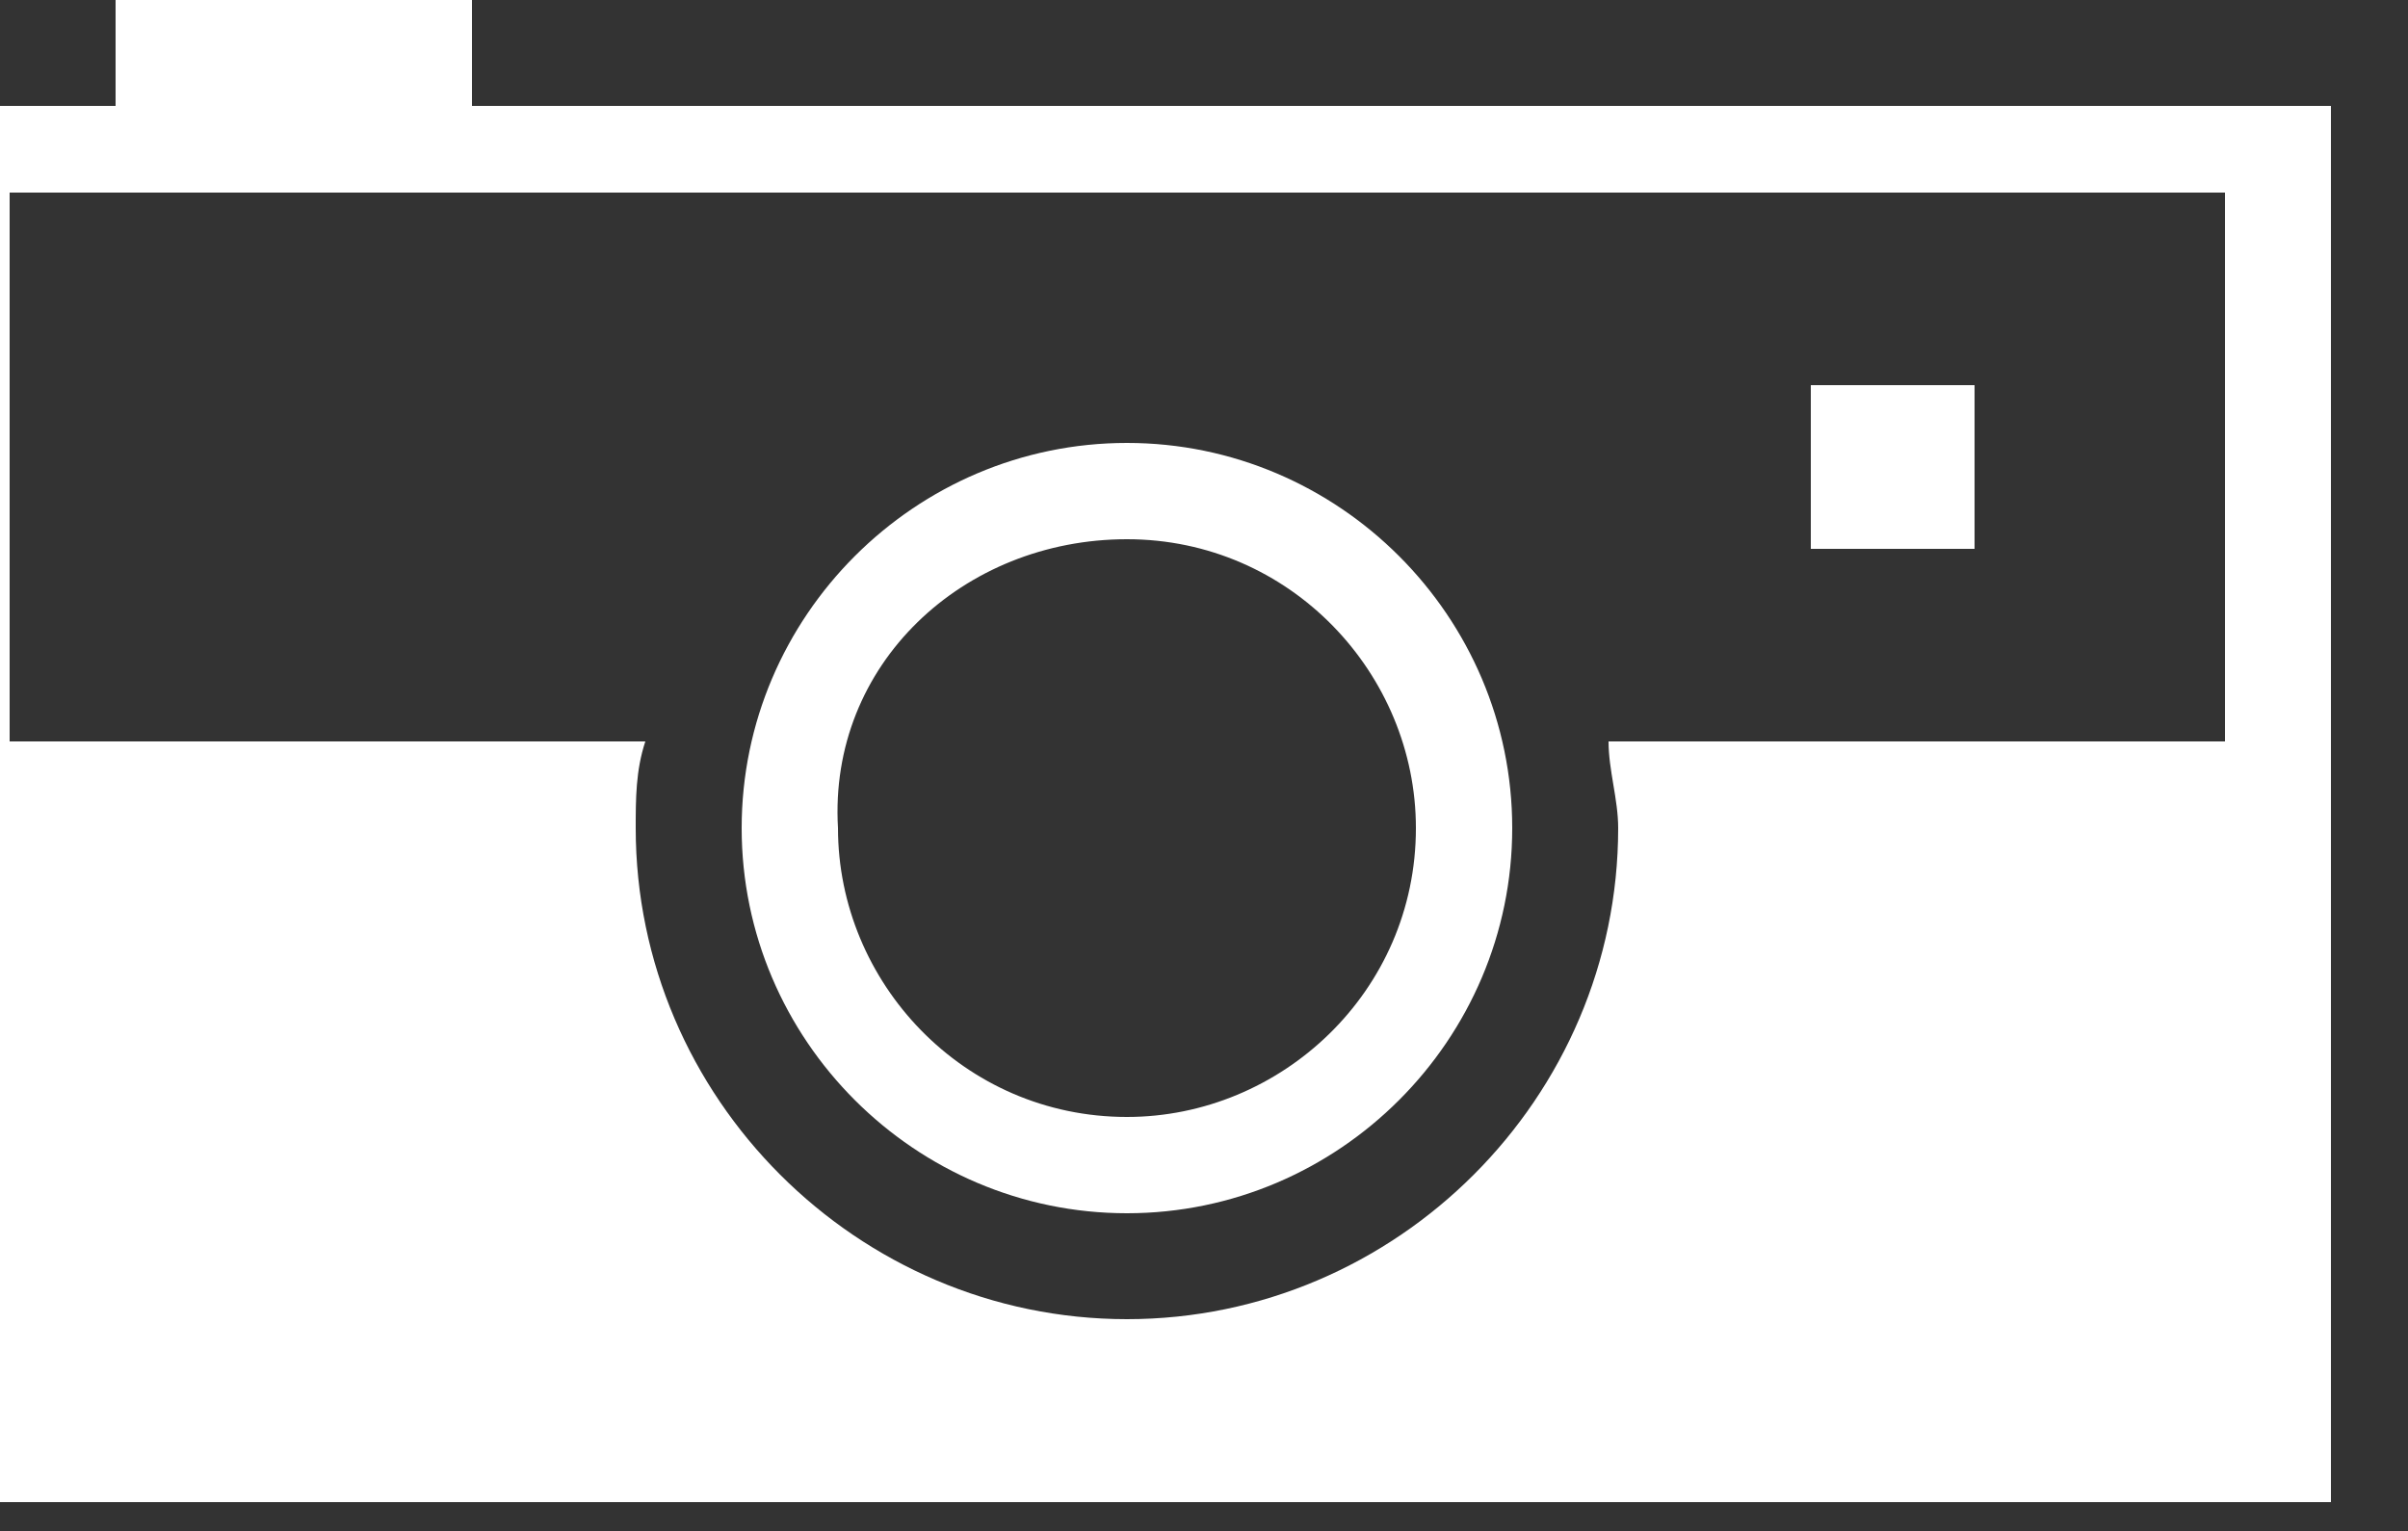 <svg xmlns="http://www.w3.org/2000/svg" width="25" height="15.9" viewBox="0 0 25 15.9"><rect x="0" y="0" width="25" height="15.9" fill="#333333" stroke="none"/><g fill="#FFF"><path d="M4.9 1.1V-.3H1.2v1.4h-2v14.5h25V1.1H4.9zm18.2.9v5.7h-6.4c0 .3.1.6.1.9 0 2.8-2.3 5.1-5.1 5.1s-5.1-2.3-5.1-5.1c0-.3 0-.6.1-.9H.1V2h23z"/><path d="M11.7 12.6c2.2 0 4-1.8 4-4s-1.8-4-4-4-4 1.8-4 4 1.8 4 4 4zm0-7c1.7 0 3 1.4 3 3 0 1.7-1.4 3-3 3-1.7 0-3-1.4-3-3-.1-1.7 1.3-3 3-3zM20.5 5.7h-1.7V4h1.7v1.7z"/></g></svg>